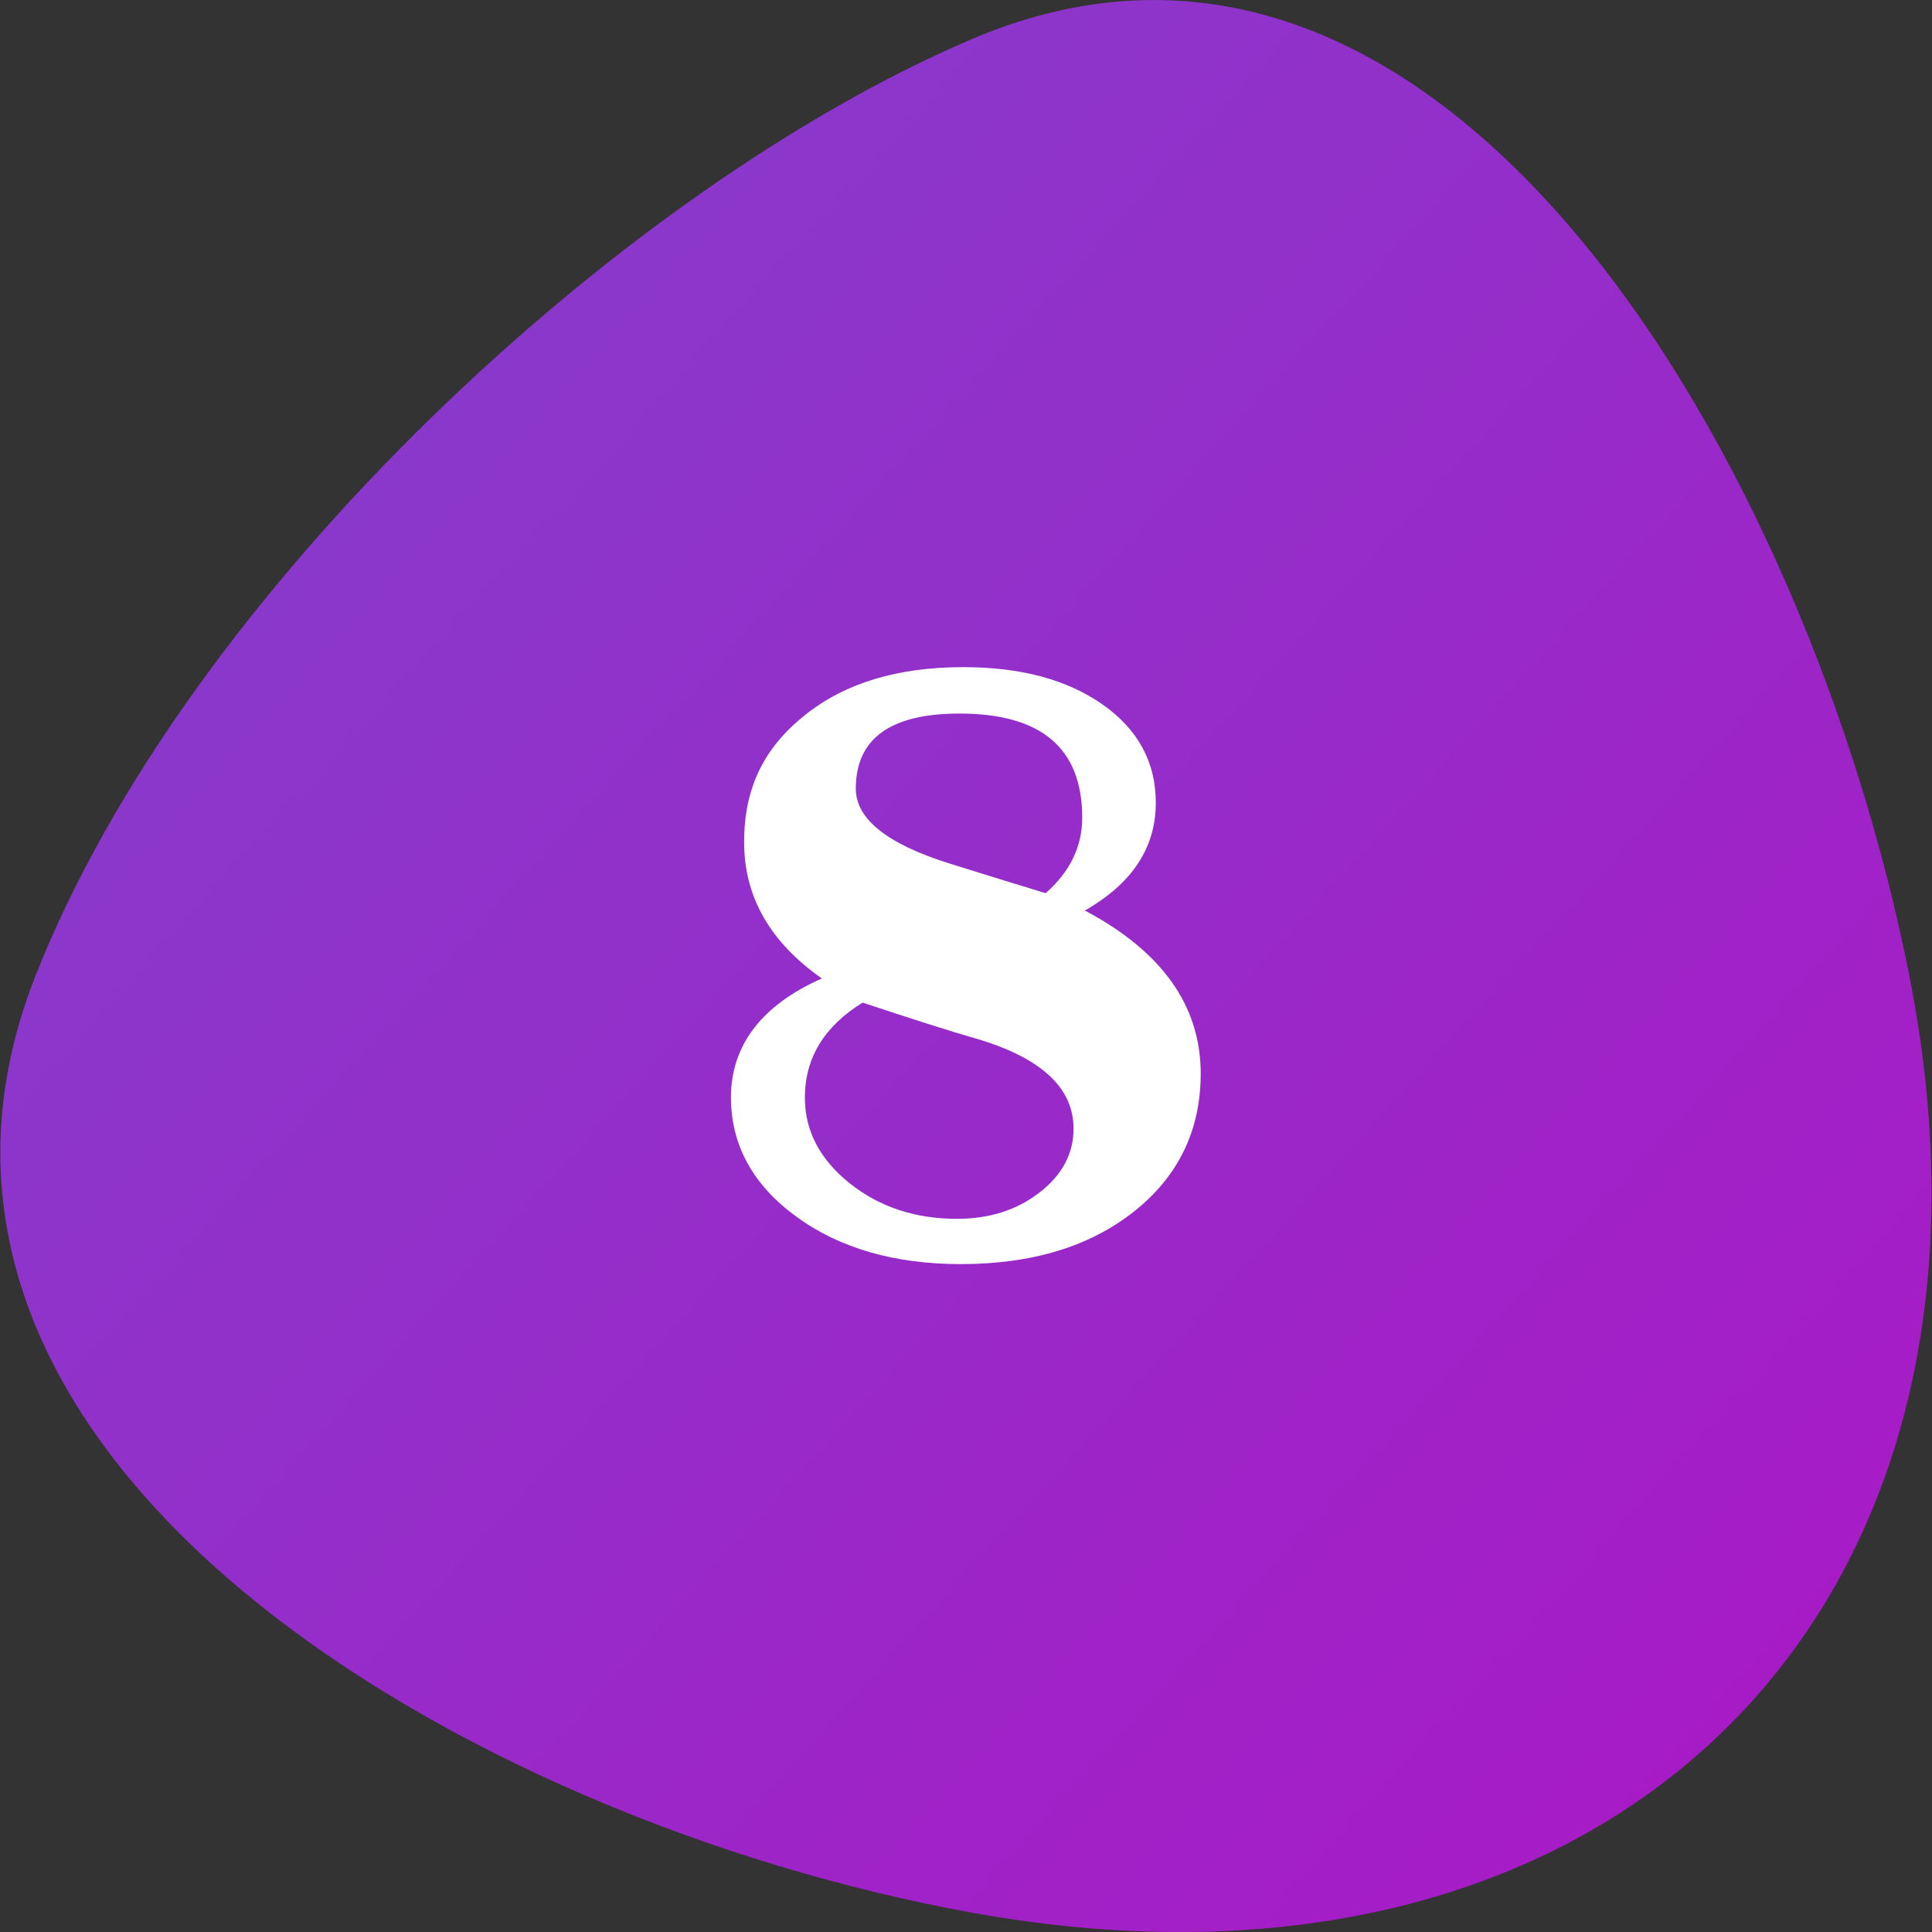 <svg id="Layer_2_00000008868526782964587130000016020972927638210210_" enable-background="new 0 0 512 512" viewBox="0 0 512 512" xmlns="http://www.w3.org/2000/svg" xmlns:xlink="http://www.w3.org/1999/xlink"><rect x="0" y="0" width="512" height="512" fill="#333333" stroke="none"/><linearGradient id="SVGID_1_" gradientTransform="matrix(1 0 0 -1 0 512)" gradientUnits="userSpaceOnUse" x1="80.14" x2="481.48" y1="417.55" y2="53.27"><stop offset="0" stop-color="#883acc"/><stop offset="1" stop-color="#a81ac6"/></linearGradient><g id="Layer_1-2"><g id="_8"><path d="m506 258.6c33.4 169.2-79.2 278.9-248.3 248.3-134.9-24.4-298.6-120.7-248.3-248.3 40.2-101.9 155.9-209 248.3-248.3 126.2-53.7 221.7 113.7 248.3 248.3z" fill="url(#SVGID_1_)"/><path d="m217.8 259.3c-13.7-9.6-20.6-21.6-20.6-36.1s5.3-25 16-33.6 24.7-12.8 42.1-12.8c15.2 0 27.5 3.3 36.9 9.9s14.1 15.3 14.1 26c0 11.9-6.2 21.4-18.8 28.6 20.4 10.8 30.7 25.2 30.7 43.2 0 15-5.9 27.2-17.6 36.5s-27 14-46 14c-17.5 0-32.1-4.2-43.6-12.6s-17.3-19-17.3-31.7c.1-13.7 8.1-24.3 24.1-31.4zm10.8 6.4c-10.2 6.3-15.3 14.7-15.3 25.2 0 8.8 4 16.4 11.9 22.7s17.4 9.4 28.4 9.4c8.6 0 15.9-2.3 21.9-7 6-4.6 9-10.3 9-16.9 0-10.8-8.5-18.7-25.6-23.8-8.4-2.4-18.5-5.7-30.3-9.6zm48.5-29c6.4-5.6 9.7-12.3 9.7-20 0-18.4-10.8-27.6-32.5-27.6-18.3 0-27.5 6.6-27.5 19.9 0 8 8.2 14.6 24.7 19.8l17.4 5.4c1.8.5 4.5 1.4 8.2 2.5z" fill="#fff"/></g></g></svg>